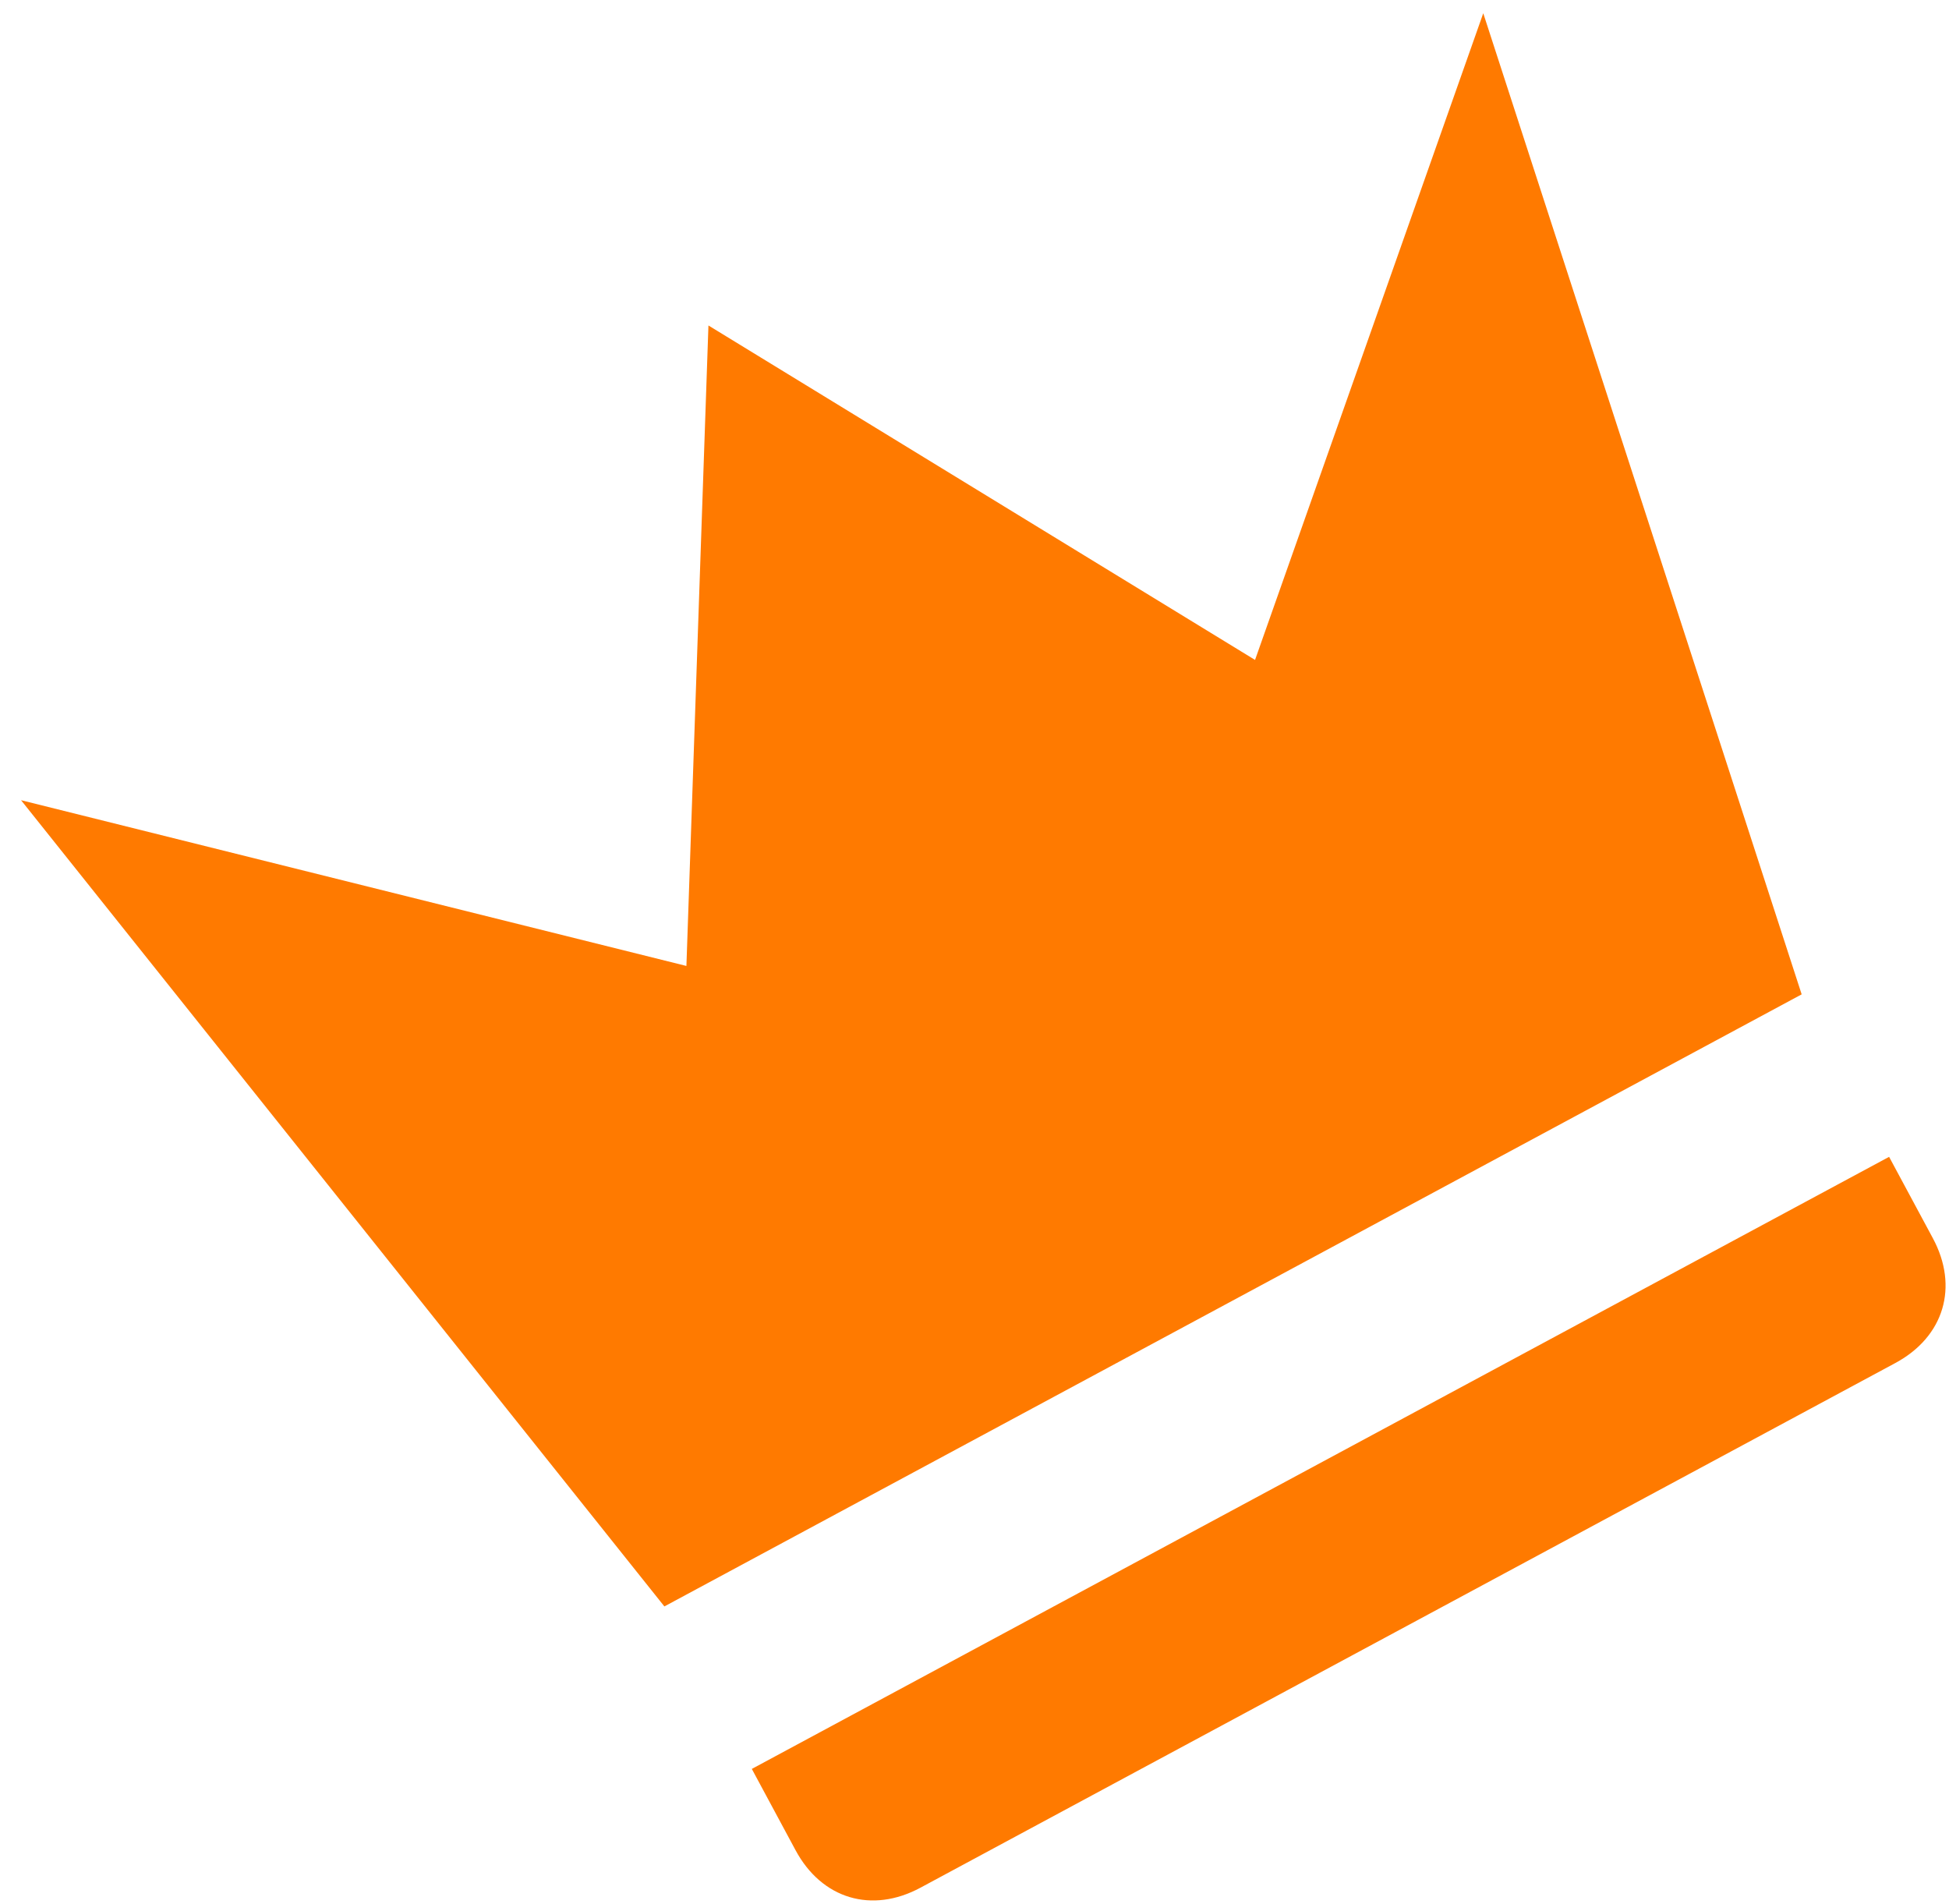 <svg width="86" height="84" viewBox="0 0 86 84" fill="none" xmlns="http://www.w3.org/2000/svg">
<path d="M29.316 70.876L0.929 35.305L30.288 42.618L31.26 14.36L55.379 29.116L65.449 0.584L79.499 43.871L29.316 70.876ZM85.285 54.625C86.443 56.775 85.781 58.981 83.63 60.138L40.616 83.285C38.466 84.443 36.26 83.781 35.103 81.63L33.174 78.045L83.357 51.04L85.285 54.625Z" fill="#FF7A00"/>
</svg>
